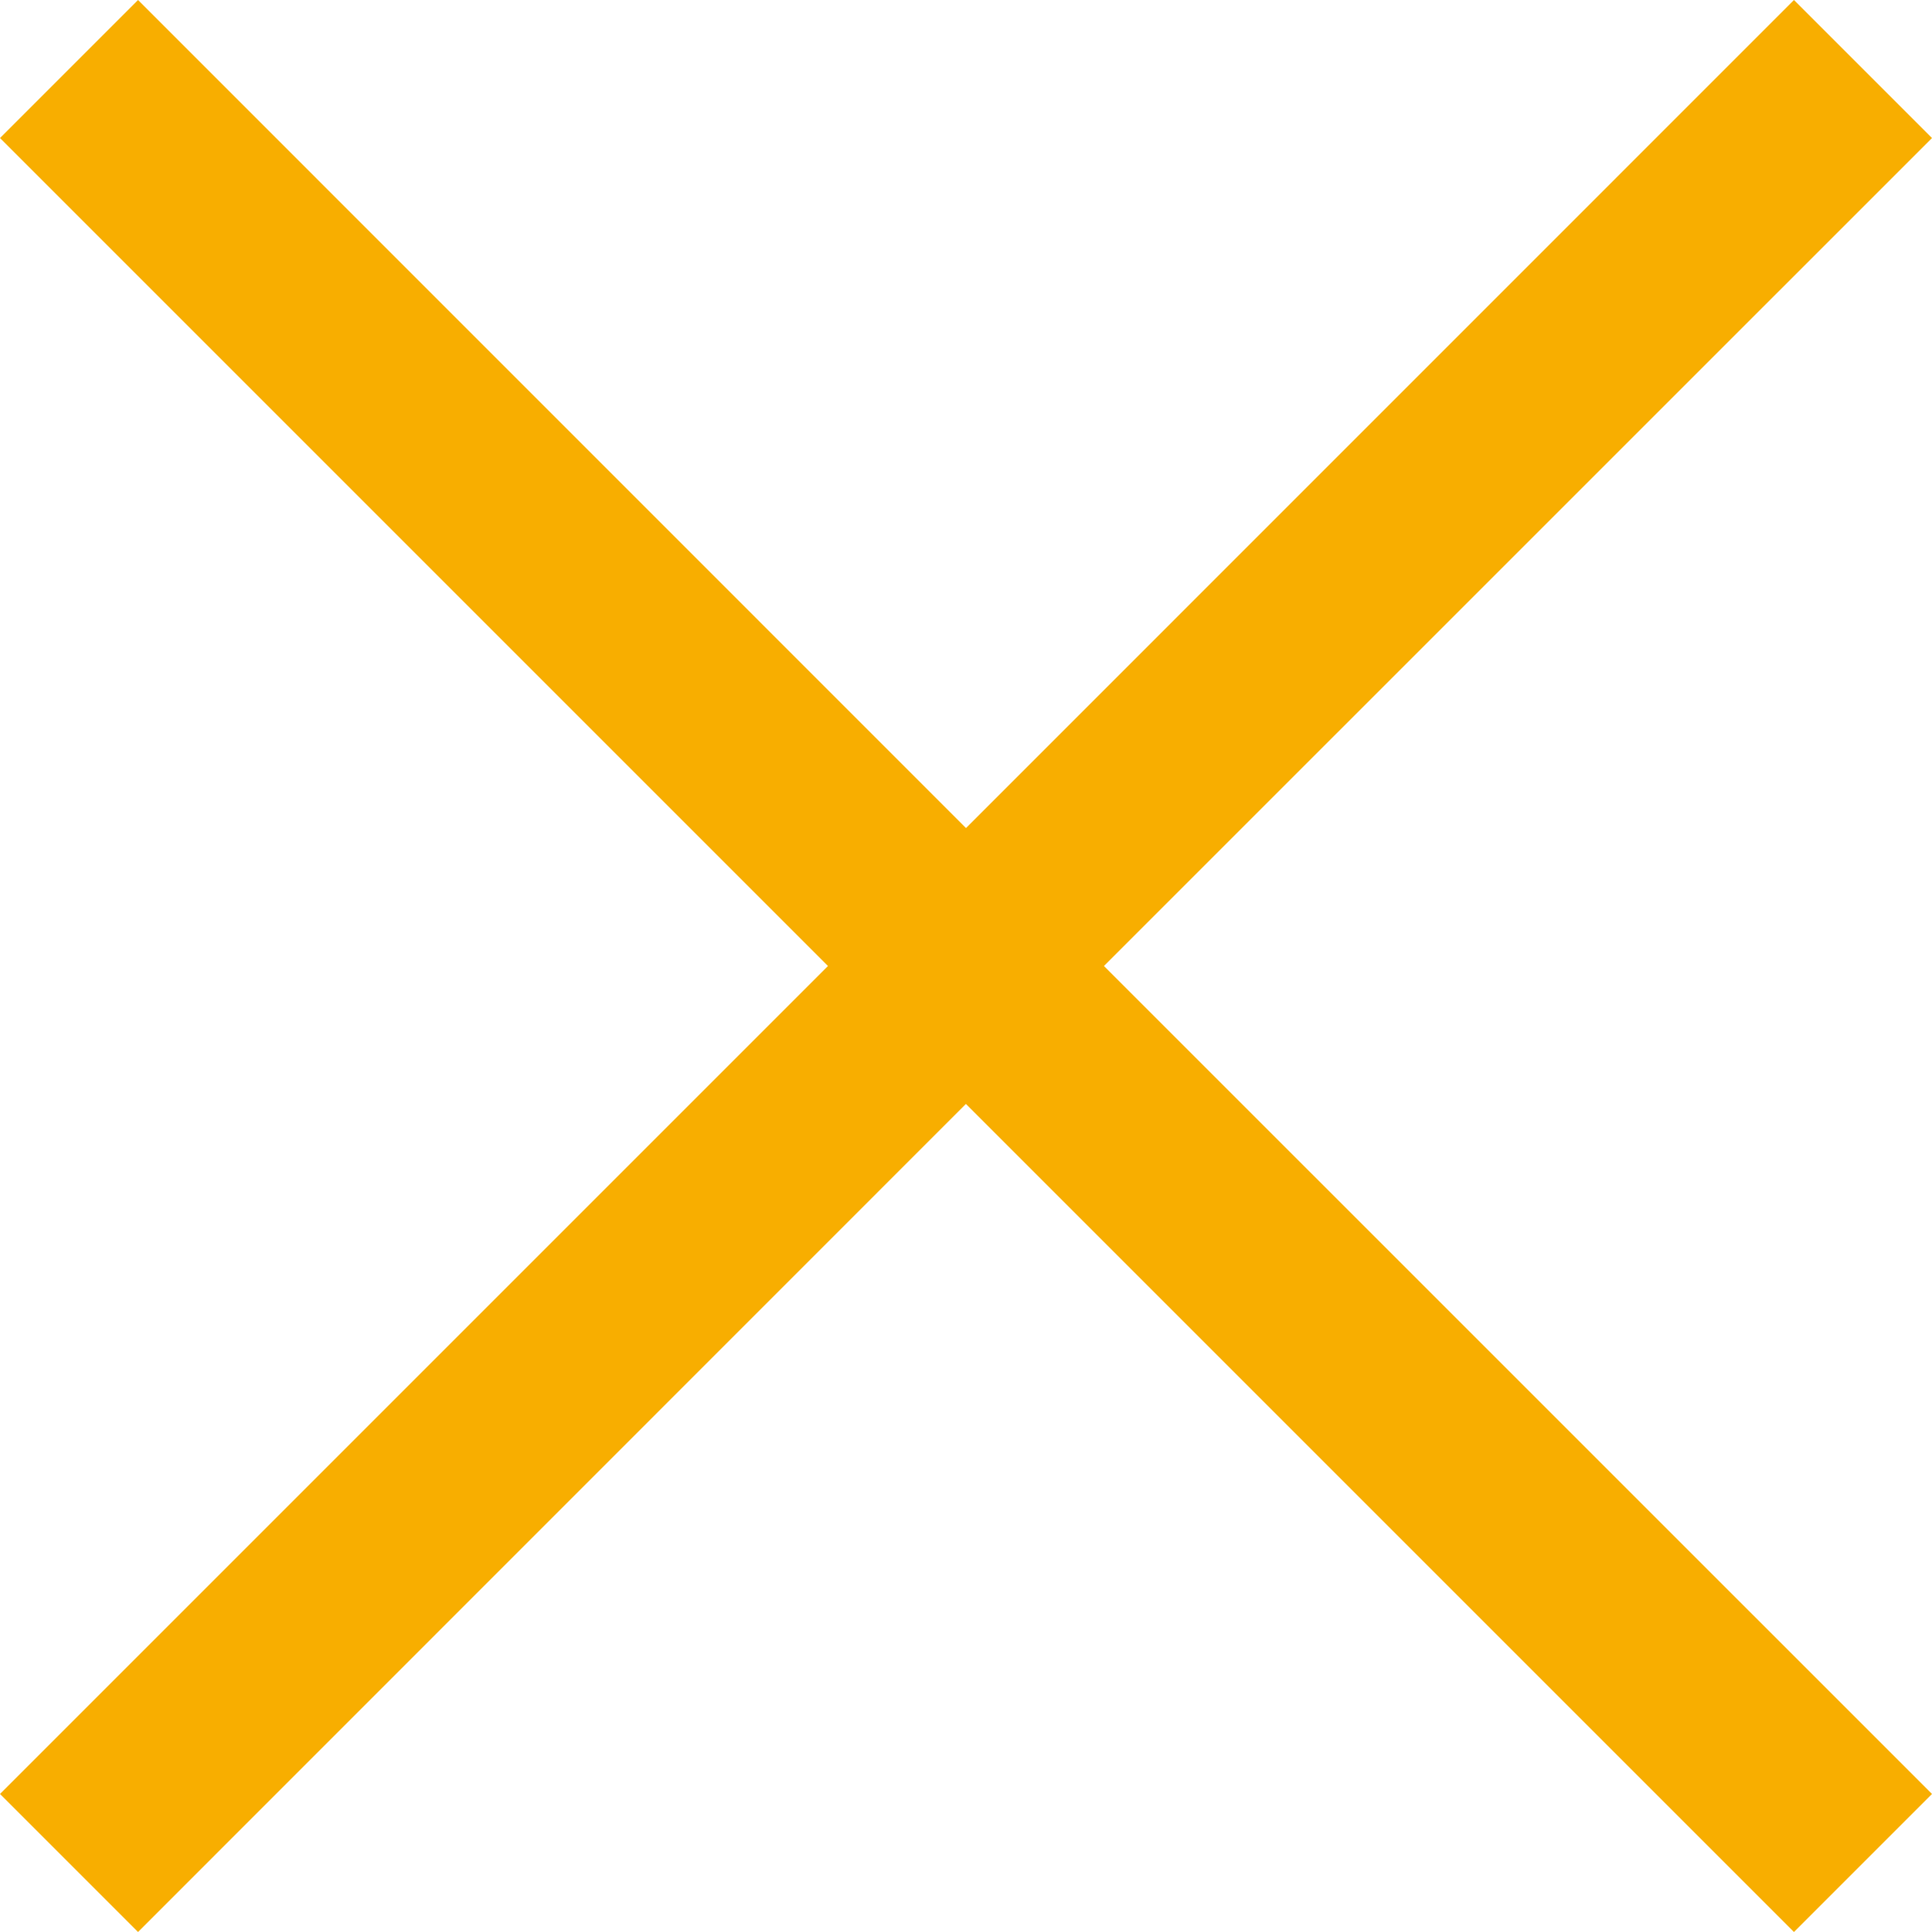 <?xml version="1.0" encoding="UTF-8"?>
<svg width="20px" height="20px" viewBox="0 0 20 20" version="1.1" xmlns="http://www.w3.org/2000/svg" xmlns:xlink="http://www.w3.org/1999/xlink">
    <title>7990E1F9-A920-4120-B489-B9FC37366A62</title>
    <g id="Page-1" stroke="none" stroke-width="1" fill="none" fill-rule="evenodd">
        <g id="Menu-Open" transform="translate(-335, -60)" fill="#F8AE00" fill-rule="nonzero">
            <path d="M353.571,60 L355,61.429 L346.428,70 L355,78.571 L353.571,80 L344.999,71.428 L336.429,80 L335,78.571 L343.571,70 L335,61.429 L336.429,60 L345,68.572 L353.571,60 Z" id="Close"></path>
        </g>
    </g>
</svg>
